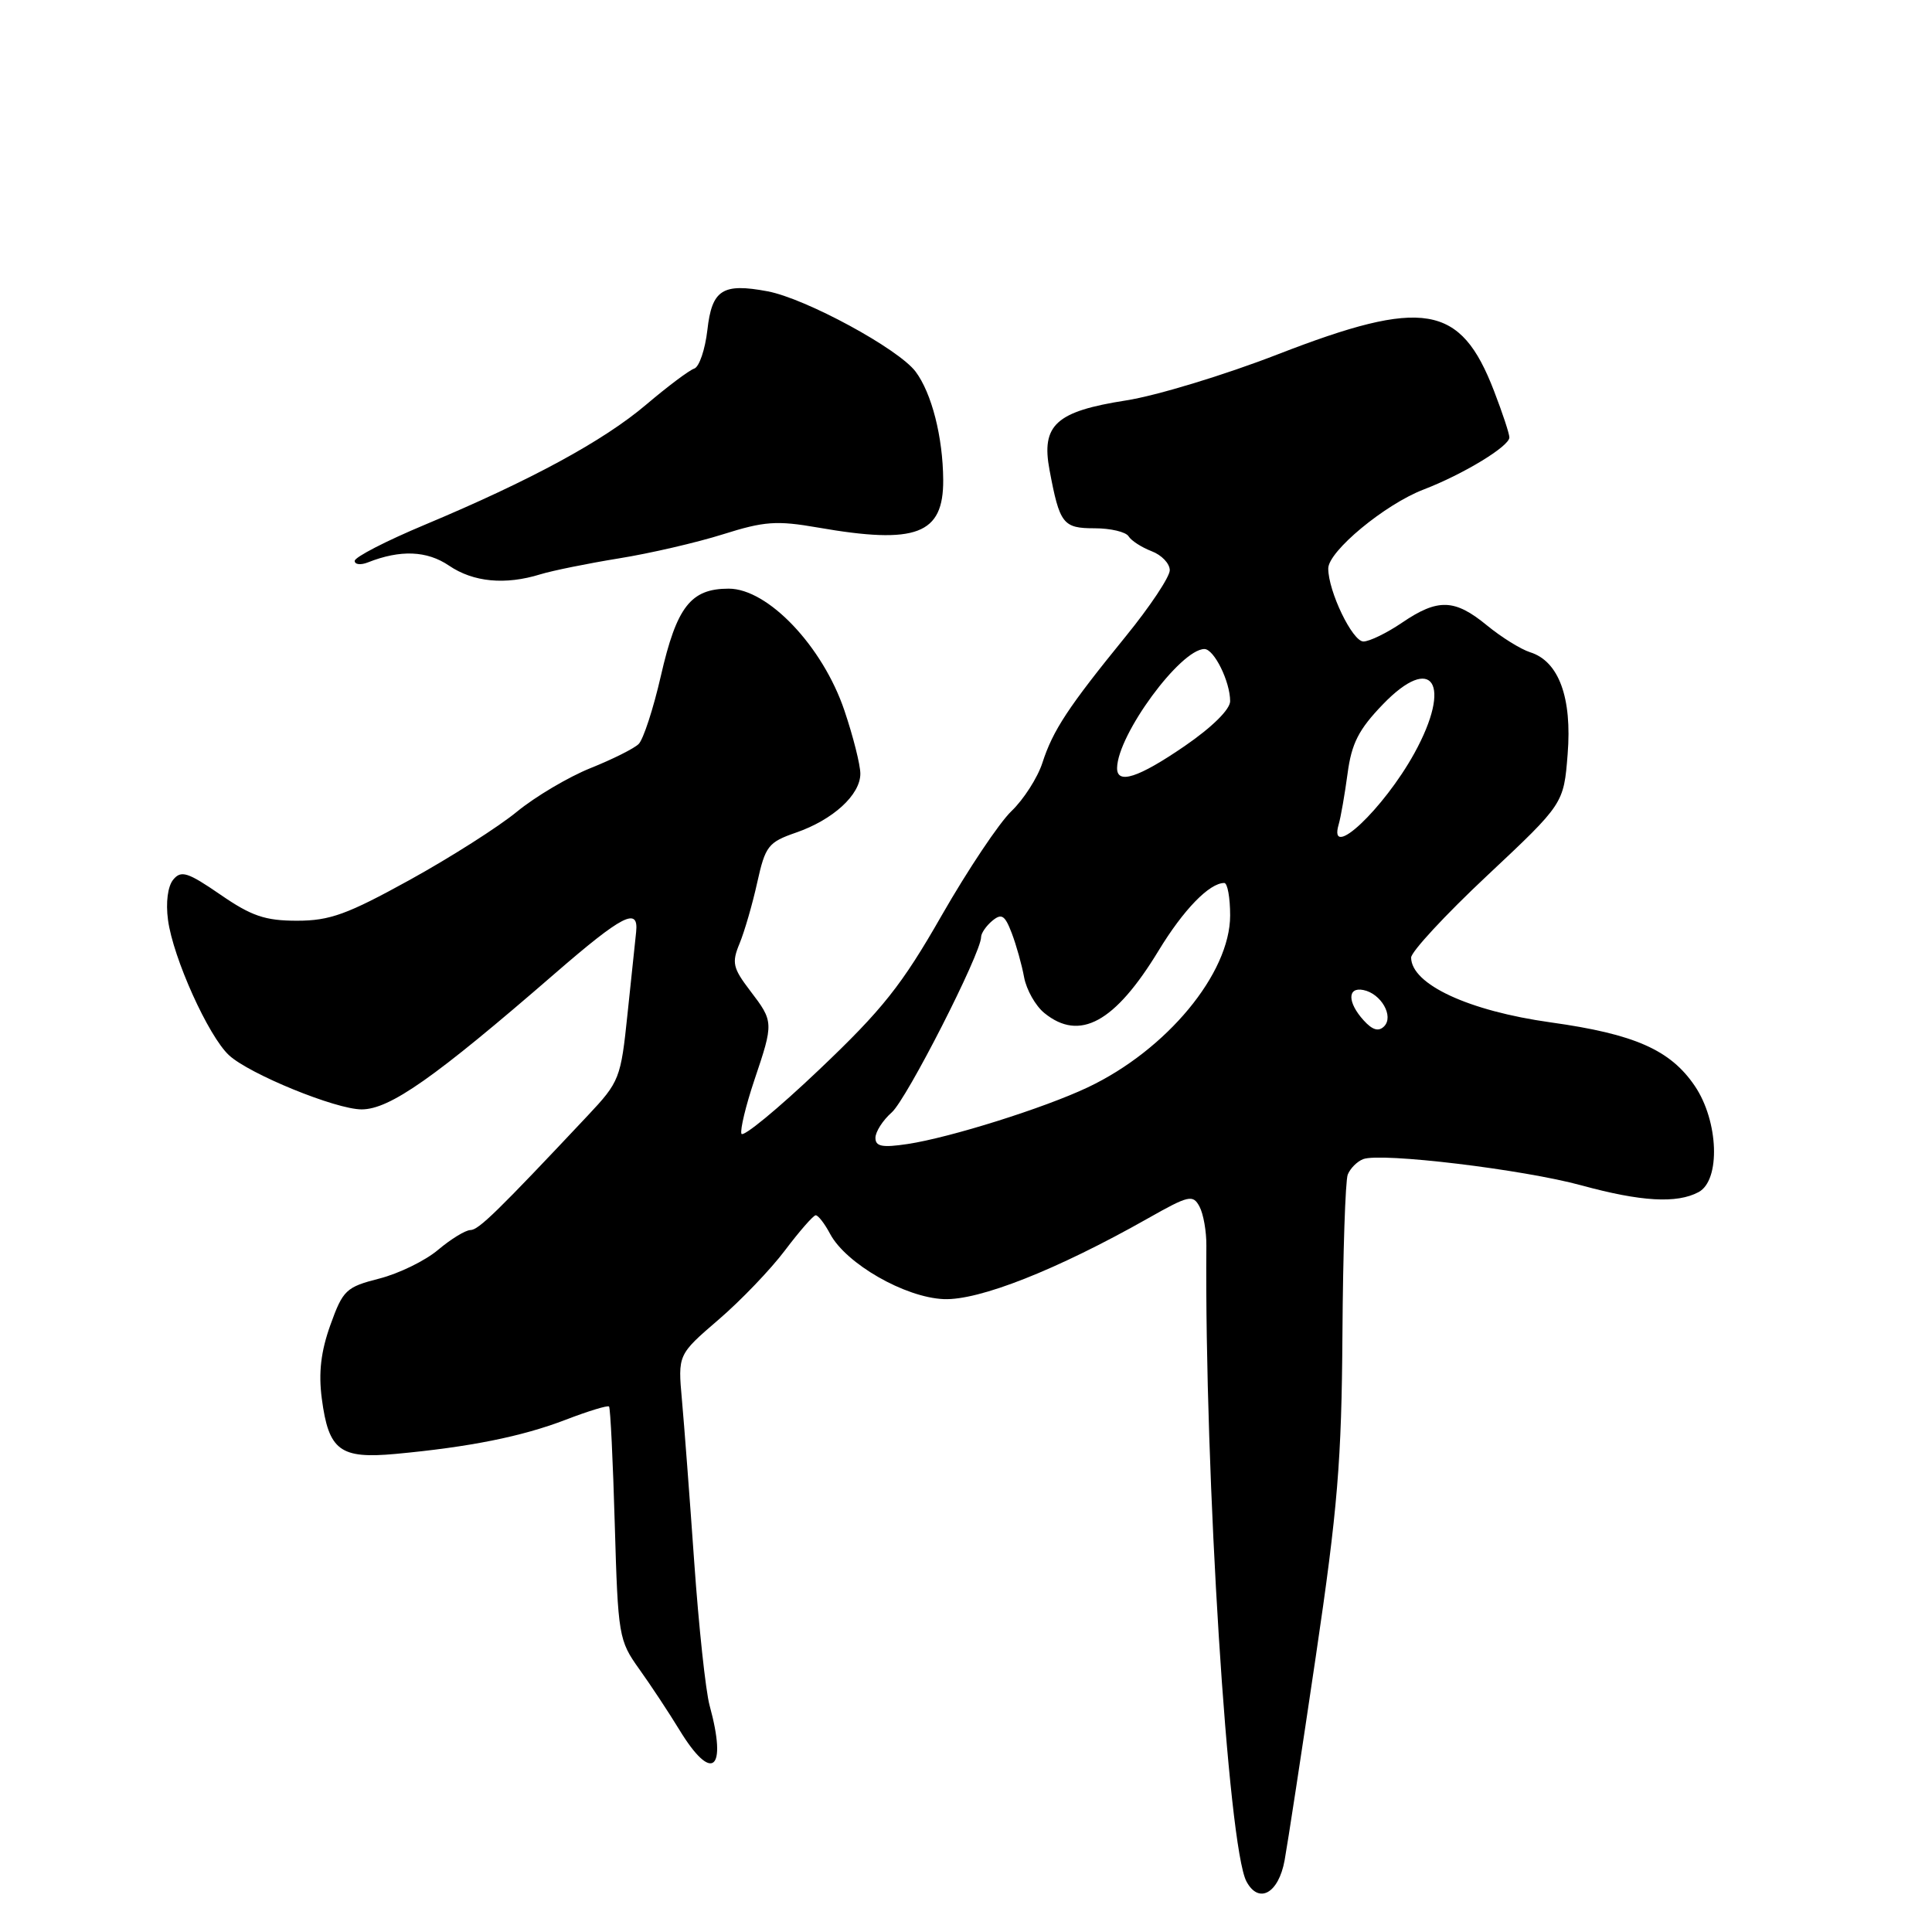 <?xml version="1.0" encoding="UTF-8" standalone="no"?>
<!DOCTYPE svg PUBLIC "-//W3C//DTD SVG 1.1//EN" "http://www.w3.org/Graphics/SVG/1.1/DTD/svg11.dtd" >
<svg xmlns="http://www.w3.org/2000/svg" xmlns:xlink="http://www.w3.org/1999/xlink" version="1.1" viewBox="0 0 256 256">
 <g >
 <path fill="currentColor"
d=" M 170.22 246.49 C 170.62 244.29 172.48 232.15 174.35 219.49 C 177.25 199.89 177.77 193.57 177.88 176.81 C 177.95 165.99 178.27 156.47 178.58 155.65 C 178.90 154.83 179.82 153.90 180.63 153.59 C 182.98 152.69 201.82 154.95 209.56 157.07 C 217.47 159.23 222.19 159.50 225.07 157.96 C 228.01 156.39 227.73 148.54 224.56 143.88 C 221.32 139.11 216.58 137.02 205.47 135.47 C 194.60 133.95 187.03 130.44 186.98 126.89 C 186.97 126.13 191.51 121.22 197.08 116.00 C 207.20 106.50 207.20 106.50 207.72 99.94 C 208.32 92.44 206.55 87.62 202.76 86.43 C 201.52 86.04 198.93 84.43 197.02 82.86 C 192.75 79.35 190.53 79.28 185.79 82.50 C 183.76 83.88 181.46 85.00 180.66 85.00 C 179.20 85.00 176.00 78.35 176.00 75.33 C 176.00 73.05 183.51 66.83 188.62 64.87 C 193.88 62.85 200.00 59.14 200.00 57.96 C 200.00 57.47 199.08 54.69 197.96 51.79 C 193.53 40.28 188.64 39.45 169.29 46.96 C 162.26 49.69 153.21 52.44 149.20 53.06 C 139.92 54.51 137.94 56.31 139.07 62.29 C 140.41 69.44 140.85 70.00 145.05 70.00 C 147.16 70.00 149.18 70.48 149.54 71.06 C 149.90 71.65 151.28 72.53 152.60 73.04 C 153.92 73.54 155.00 74.67 155.00 75.56 C 155.00 76.44 152.37 80.39 149.16 84.33 C 141.53 93.71 139.52 96.76 138.12 101.09 C 137.48 103.06 135.63 105.94 134.02 107.48 C 132.40 109.03 128.25 115.24 124.79 121.28 C 119.50 130.54 116.94 133.76 108.54 141.74 C 103.06 146.95 98.42 150.77 98.24 150.22 C 98.06 149.67 98.83 146.48 99.95 143.14 C 102.53 135.48 102.53 135.38 99.40 131.28 C 97.10 128.26 96.94 127.56 98.00 125.01 C 98.65 123.43 99.71 119.79 100.34 116.92 C 101.41 112.10 101.80 111.60 105.46 110.33 C 110.38 108.63 114.00 105.32 114.00 102.52 C 114.00 101.35 113.05 97.58 111.89 94.15 C 109.02 85.65 101.76 78.00 96.56 78.00 C 91.53 78.00 89.67 80.38 87.57 89.55 C 86.57 93.92 85.24 97.99 84.62 98.59 C 84.01 99.19 81.12 100.63 78.22 101.79 C 75.32 102.96 70.94 105.55 68.50 107.55 C 66.06 109.56 59.66 113.63 54.28 116.60 C 46.01 121.16 43.71 122.00 39.36 122.00 C 35.14 122.00 33.33 121.39 29.20 118.54 C 24.88 115.57 24.00 115.29 22.96 116.55 C 22.23 117.43 21.95 119.57 22.26 121.89 C 22.93 126.92 27.61 137.30 30.35 139.83 C 33.06 142.33 44.50 147.00 47.92 147.00 C 51.65 146.99 57.55 142.85 73.52 129.00 C 82.51 121.21 84.65 120.12 84.29 123.50 C 84.17 124.60 83.66 129.48 83.15 134.34 C 82.26 142.91 82.10 143.33 77.87 147.83 C 65.91 160.55 63.41 162.99 62.33 162.99 C 61.68 163.00 59.76 164.17 58.05 165.61 C 56.35 167.05 52.84 168.76 50.25 169.42 C 45.86 170.54 45.44 170.94 43.78 175.56 C 42.52 179.07 42.19 181.89 42.64 185.32 C 43.55 192.22 45.04 193.33 52.43 192.65 C 62.21 191.74 69.13 190.36 74.94 188.13 C 77.93 186.98 80.52 186.19 80.70 186.37 C 80.88 186.54 81.22 193.56 81.46 201.97 C 81.89 216.78 81.99 217.37 84.70 221.16 C 86.24 223.31 88.63 226.93 90.02 229.21 C 94.34 236.30 96.40 234.66 94.03 226.00 C 93.50 224.07 92.59 215.53 91.99 207.00 C 91.39 198.47 90.66 188.80 90.36 185.50 C 89.82 179.50 89.82 179.50 95.19 174.88 C 98.15 172.34 102.13 168.19 104.03 165.66 C 105.94 163.13 107.76 161.05 108.08 161.03 C 108.40 161.01 109.27 162.13 110.00 163.51 C 112.12 167.46 119.90 171.92 125.05 172.14 C 129.74 172.33 140.03 168.27 152.11 161.44 C 157.52 158.38 158.07 158.25 158.94 159.88 C 159.46 160.85 159.87 163.19 159.85 165.07 C 159.60 195.26 162.72 244.74 165.16 249.30 C 166.79 252.35 169.42 250.89 170.22 246.49 Z  M 71.60 76.10 C 73.20 75.61 77.88 74.66 82.00 73.99 C 86.12 73.33 92.33 71.89 95.79 70.80 C 101.27 69.07 102.90 68.95 108.37 69.90 C 121.43 72.18 125.02 70.81 124.98 63.60 C 124.94 57.90 123.46 52.10 121.32 49.24 C 119.04 46.21 106.76 39.55 101.71 38.60 C 95.73 37.48 94.33 38.38 93.73 43.74 C 93.43 46.32 92.65 48.62 91.99 48.84 C 91.32 49.06 88.47 51.20 85.64 53.60 C 79.96 58.43 70.31 63.66 56.25 69.55 C 51.16 71.68 47.00 73.82 47.00 74.32 C 47.00 74.81 47.79 74.90 48.75 74.52 C 53.05 72.82 56.57 72.96 59.50 74.95 C 62.72 77.14 66.95 77.54 71.60 76.10 Z  M 116.00 150.77 C 116.00 149.97 116.97 148.45 118.16 147.40 C 120.14 145.66 130.00 126.31 130.00 124.17 C 130.00 123.66 130.67 122.69 131.48 122.01 C 132.72 120.99 133.15 121.26 134.06 123.64 C 134.66 125.21 135.40 127.85 135.70 129.50 C 136.01 131.15 137.21 133.28 138.38 134.23 C 143.06 138.04 147.73 135.49 153.51 125.98 C 156.82 120.53 160.25 117.00 162.22 117.00 C 162.65 117.00 163.00 118.94 163.00 121.30 C 163.00 128.98 154.59 139.13 144.14 144.08 C 138.36 146.82 125.89 150.74 120.25 151.59 C 116.90 152.09 116.00 151.92 116.00 150.77 Z  M 180.68 135.19 C 178.54 132.83 178.52 130.76 180.64 131.18 C 183.00 131.64 184.73 134.67 183.40 136.00 C 182.67 136.73 181.85 136.49 180.68 135.19 Z  M 177.38 109.25 C 177.66 108.29 178.19 105.25 178.56 102.50 C 179.09 98.50 180.03 96.66 183.24 93.33 C 189.83 86.49 192.48 90.61 187.41 99.81 C 183.32 107.22 175.94 114.16 177.38 109.25 Z  M 148.02 101.75 C 148.10 97.33 156.41 86.02 159.59 86.00 C 160.87 86.00 163.00 90.31 163.00 92.91 C 163.00 94.00 160.61 96.36 156.97 98.86 C 150.83 103.07 147.98 103.99 148.02 101.75 Z "/>
</g>
</svg>